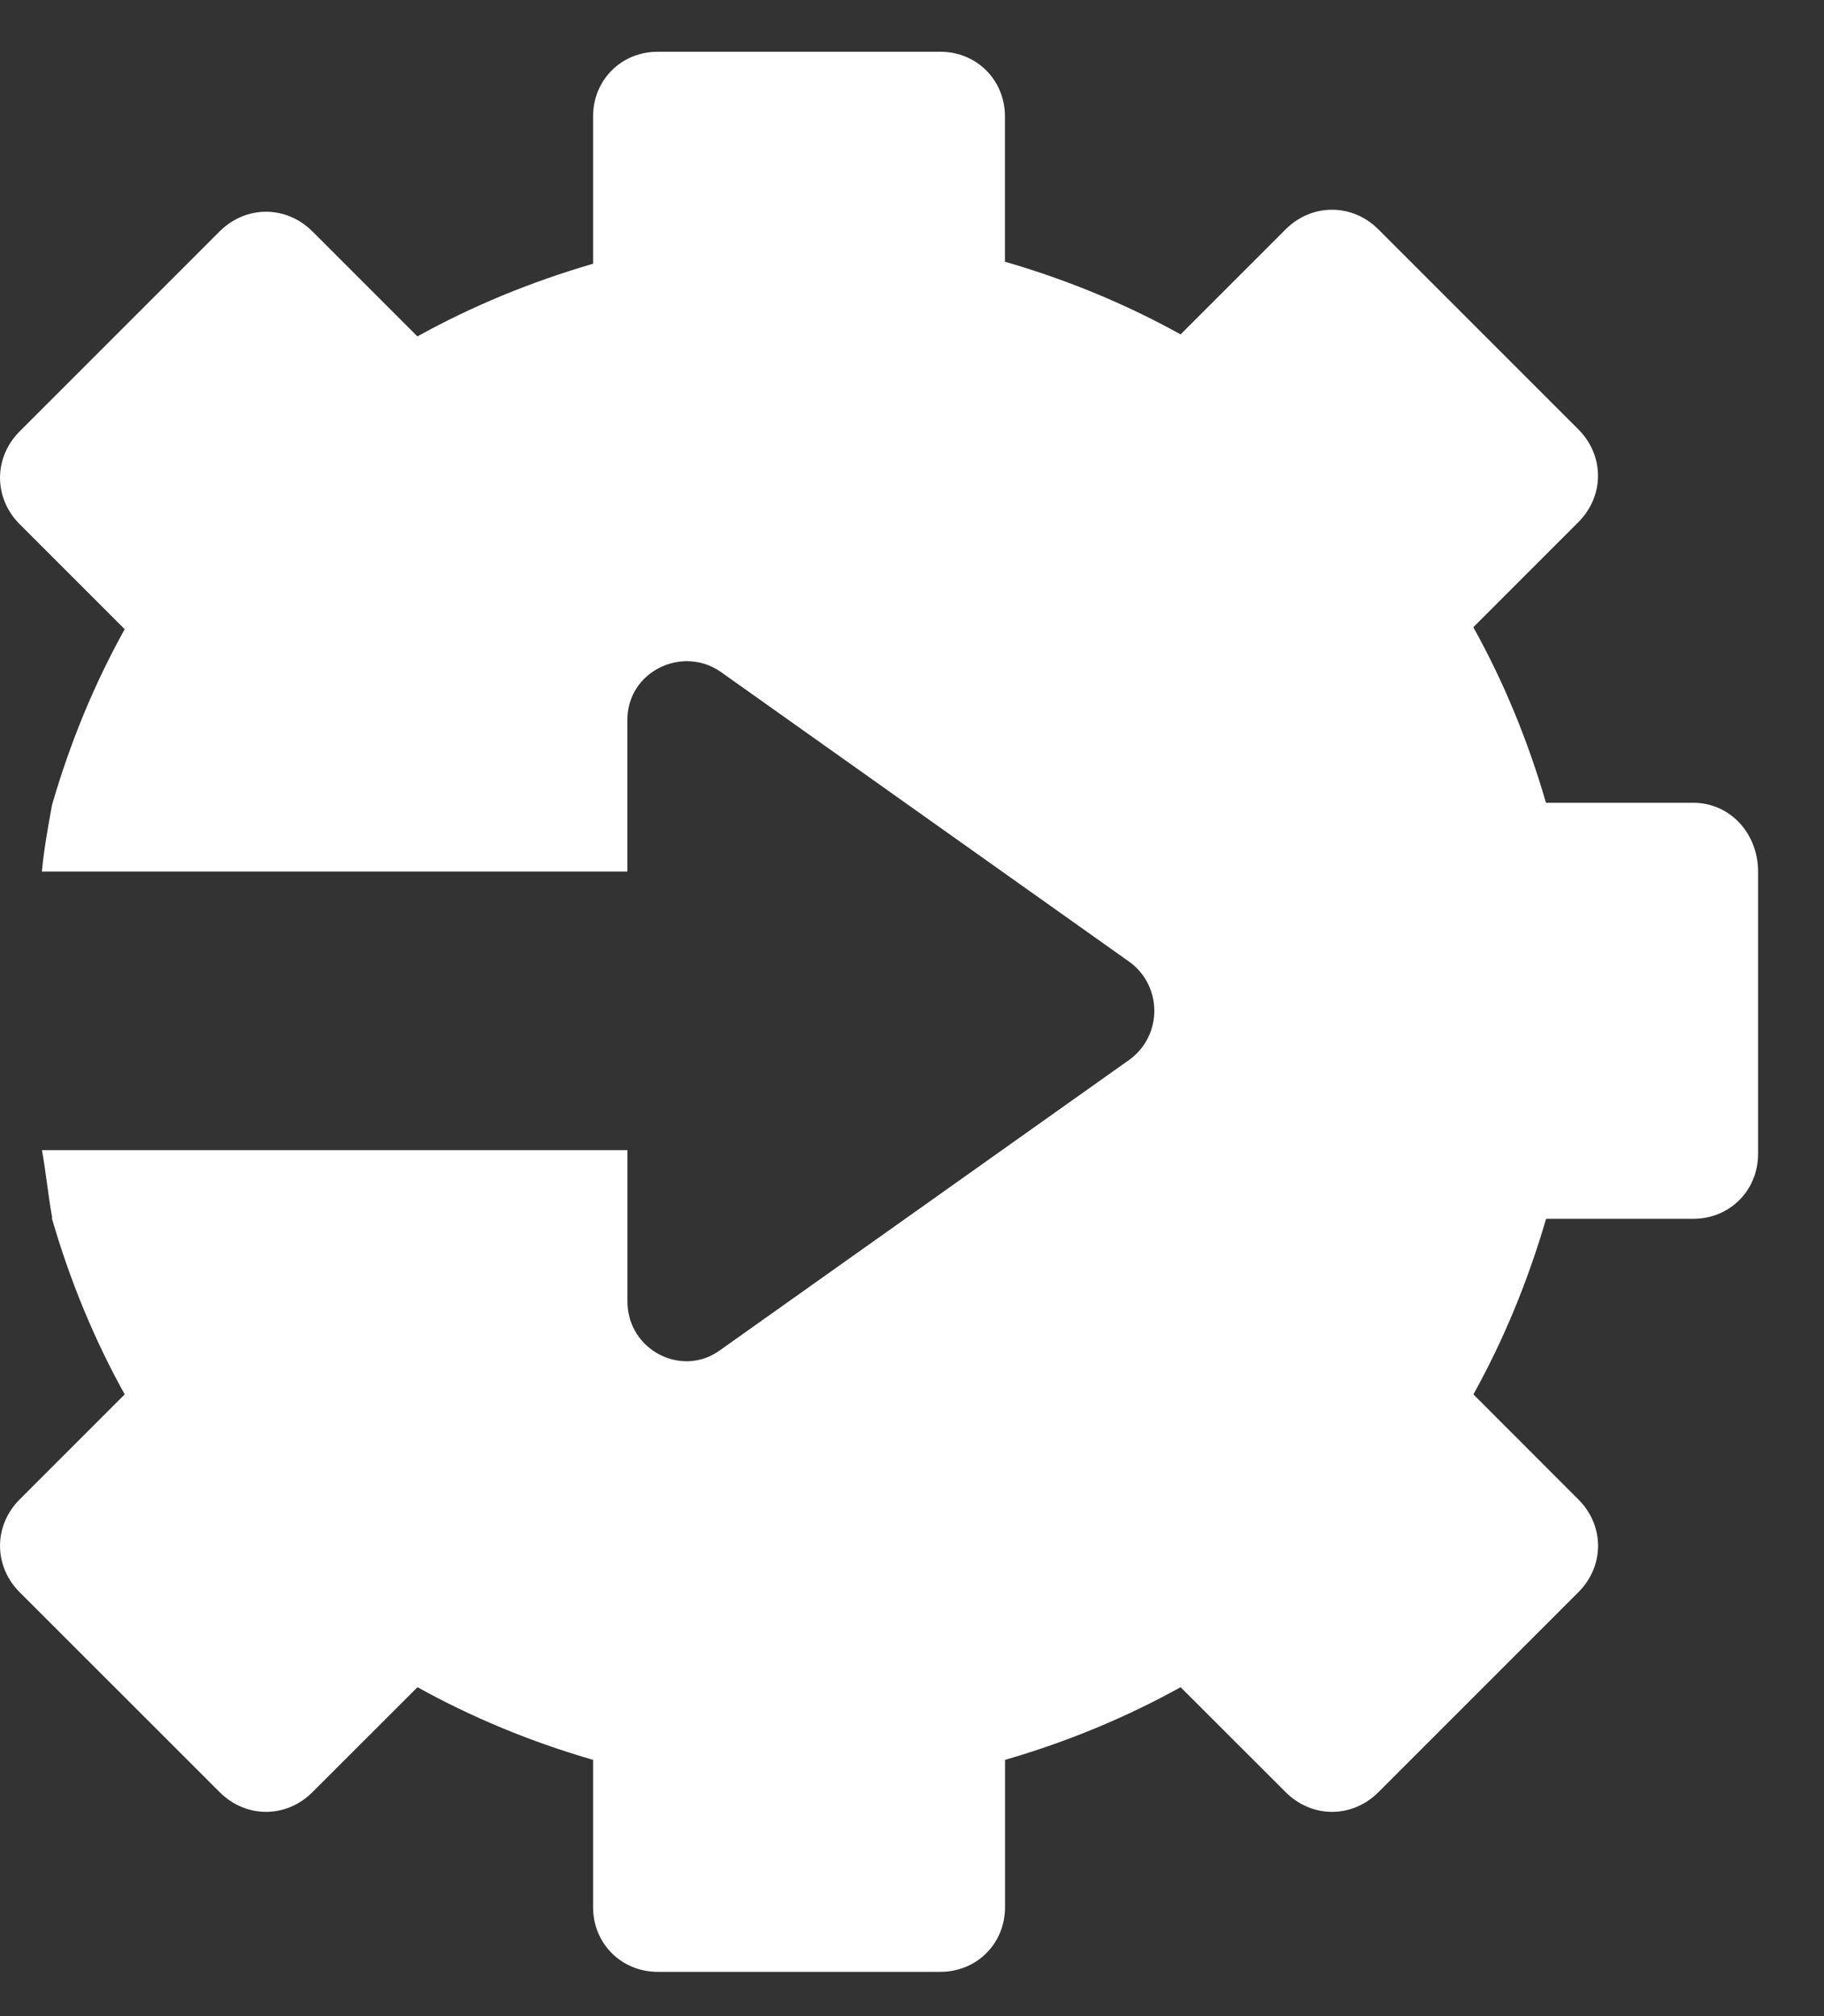<svg width="19" height="21" viewBox="0 0 19 21" fill="none" xmlns="http://www.w3.org/2000/svg">
<rect x="0" y="0" width="19" height="21" fill="#333333" stroke="none"/>
<path d="M17.64 8.362H16.104C15.915 7.711 15.663 7.101 15.347 6.533L16.441 5.439C16.714 5.166 16.714 4.745 16.441 4.472L14.359 2.39C14.085 2.116 13.665 2.116 13.391 2.39L12.298 3.483C11.73 3.168 11.12 2.915 10.468 2.726V1.212C10.468 0.834 10.174 0.539 9.795 0.539H6.851C6.472 0.539 6.178 0.833 6.178 1.212V2.747C5.526 2.937 4.916 3.189 4.348 3.504L3.255 2.411C2.981 2.137 2.561 2.137 2.287 2.411L0.205 4.493C-0.068 4.766 -0.068 5.187 0.205 5.46L1.299 6.554C0.983 7.122 0.731 7.732 0.542 8.384C0.5 8.615 0.458 8.846 0.436 9.078H6.535V7.5C6.535 6.995 7.103 6.722 7.503 6.995L11.772 10.024C12.108 10.276 12.108 10.781 11.772 11.033L7.503 14.062C7.104 14.356 6.536 14.062 6.536 13.557V11.98H0.437C0.479 12.211 0.5 12.442 0.542 12.674V12.695C0.731 13.347 0.984 13.957 1.299 14.524L0.205 15.618C-0.068 15.891 -0.068 16.312 0.205 16.585L2.288 18.667C2.561 18.941 2.982 18.941 3.255 18.667L4.349 17.574C4.916 17.889 5.526 18.142 6.178 18.331V19.866C6.178 20.244 6.473 20.539 6.851 20.539H9.795C10.174 20.539 10.469 20.245 10.469 19.866V18.331C11.12 18.142 11.73 17.889 12.298 17.574L13.392 18.667C13.665 18.941 14.086 18.941 14.359 18.667L16.441 16.585C16.715 16.312 16.715 15.891 16.441 15.618L15.348 14.524C15.663 13.956 15.915 13.347 16.105 12.695H17.64C18.018 12.695 18.313 12.4 18.313 12.021V9.077C18.313 8.678 18.018 8.362 17.64 8.362Z" fill="white"/>
</svg>
